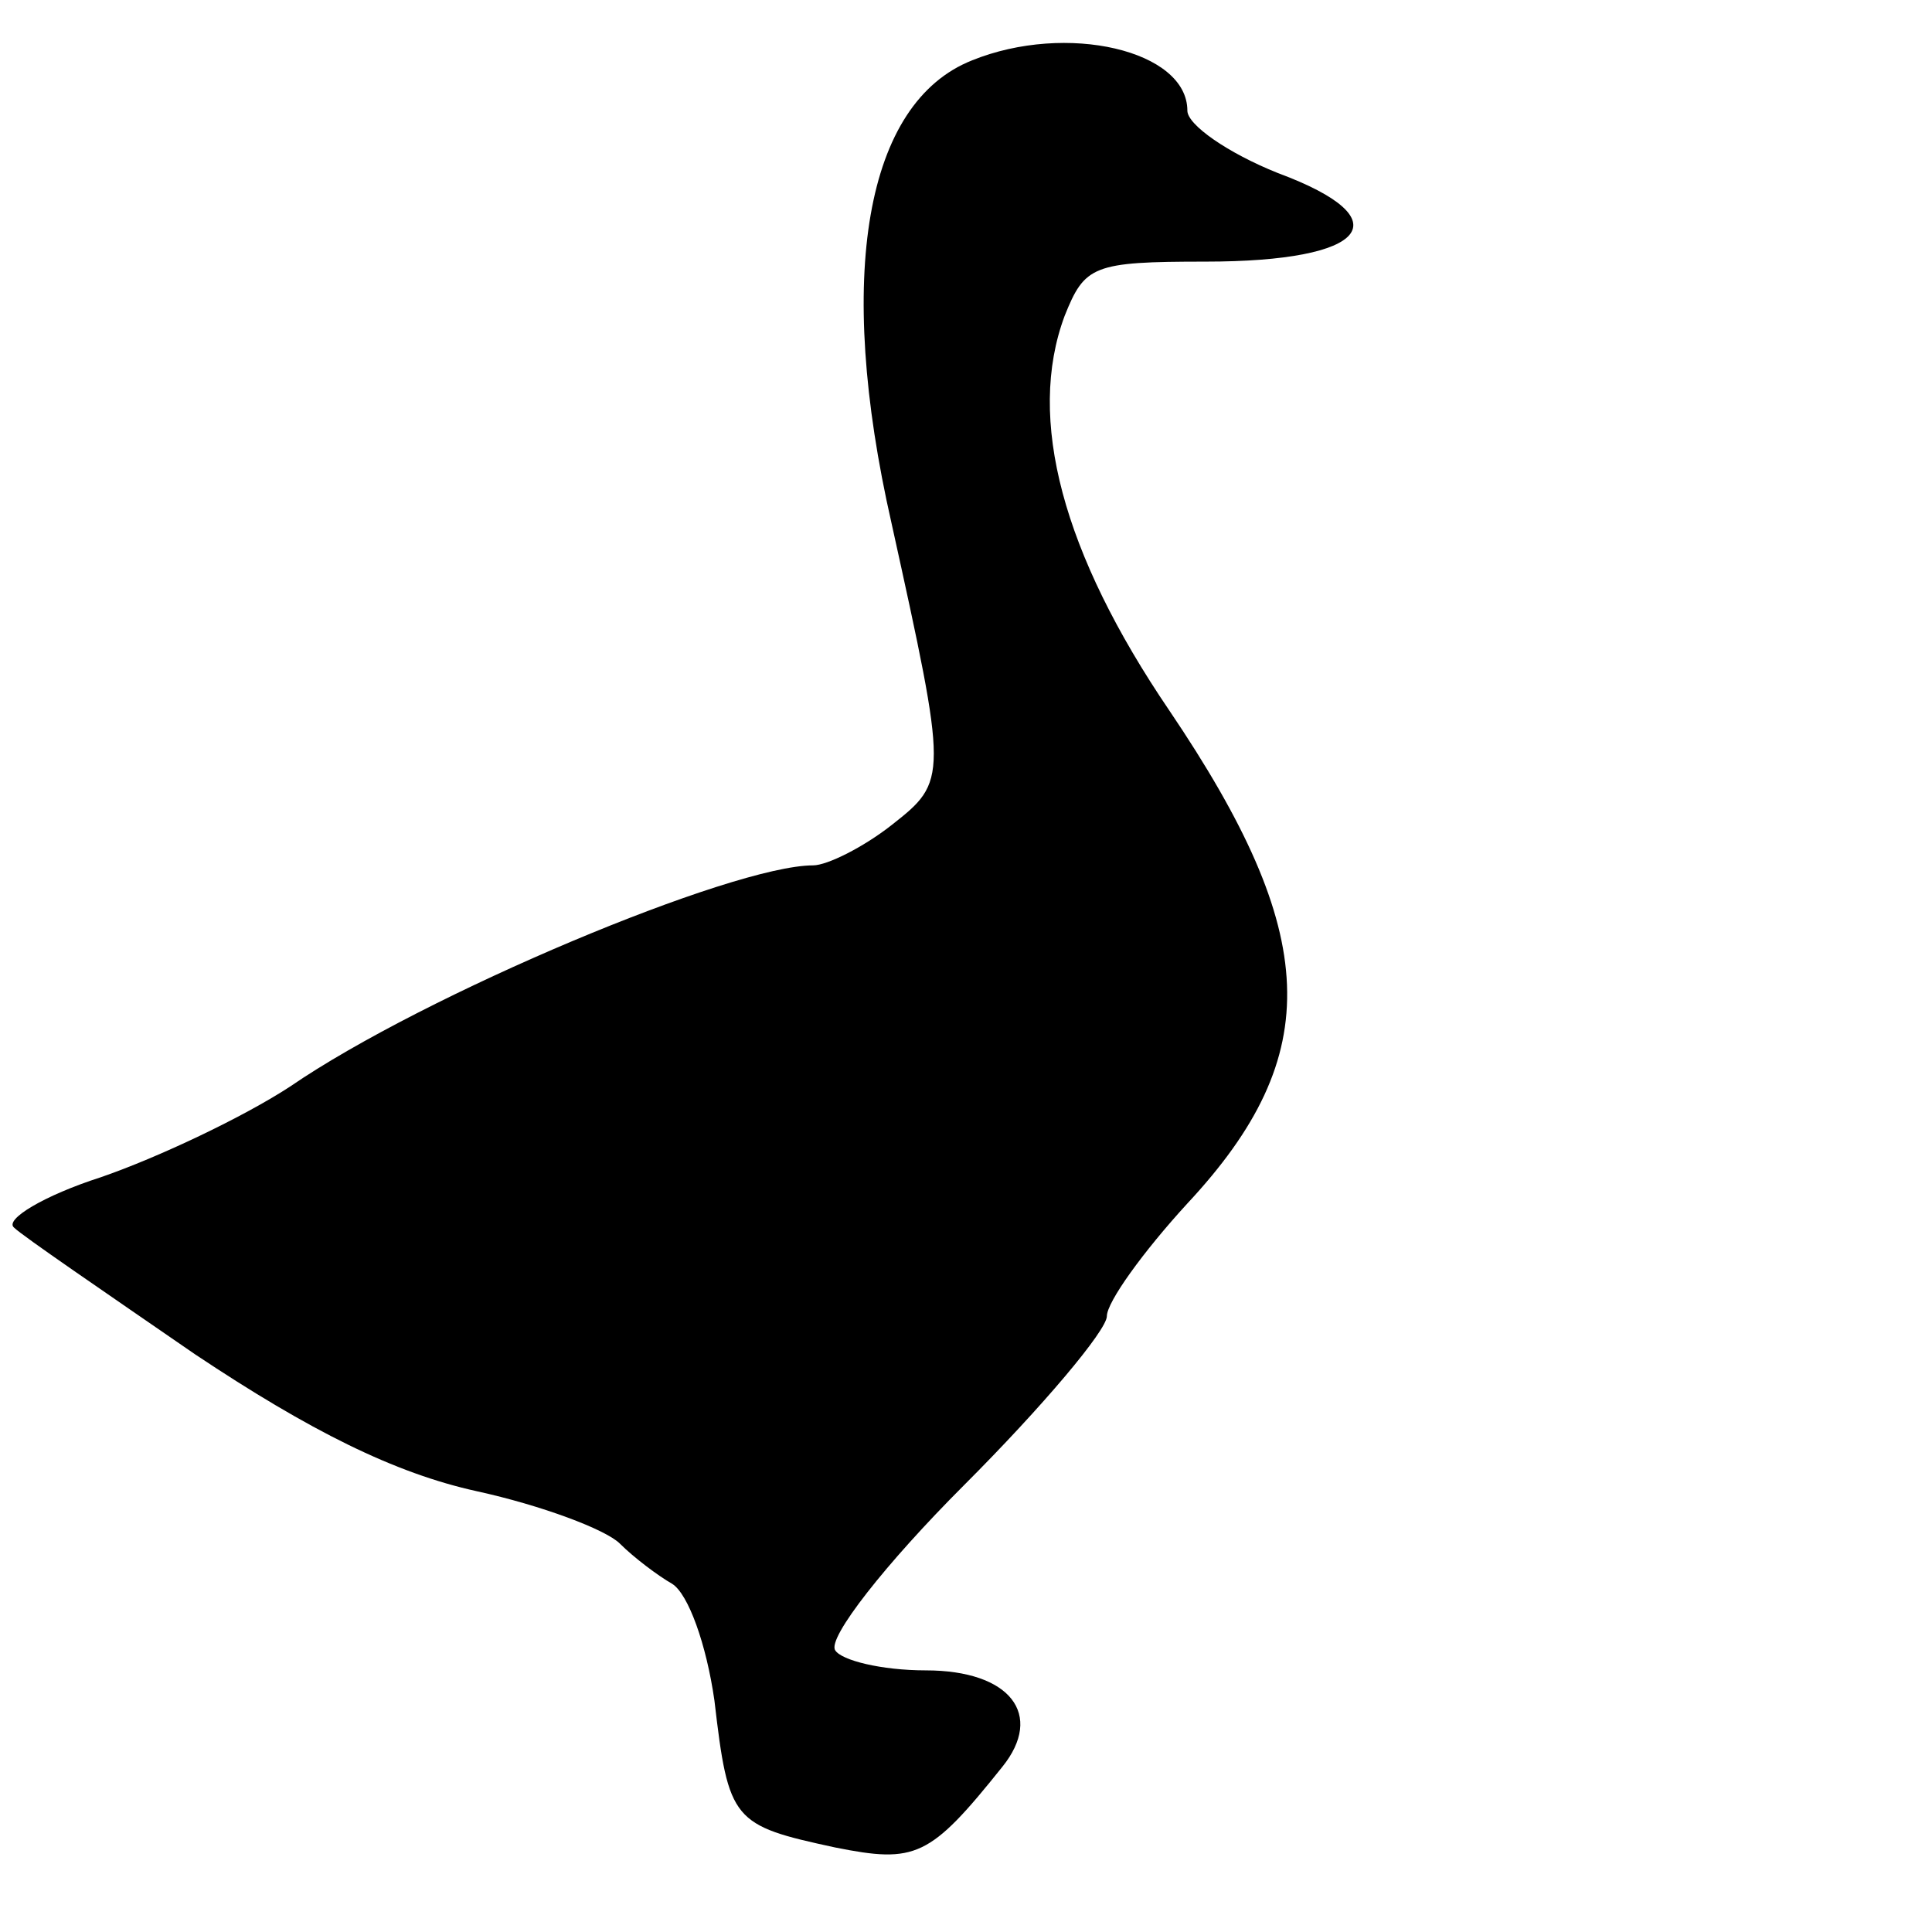 <?xml version="1.0" standalone="no"?>
<!DOCTYPE svg PUBLIC "-//W3C//DTD SVG 20010904//EN"
 "http://www.w3.org/TR/2001/REC-SVG-20010904/DTD/svg10.dtd">
<svg version="1.0" xmlns="http://www.w3.org/2000/svg"
 width="96pt" height="96pt" viewBox="0 0 96 96"
 preserveAspectRatio="xMidYMid meet">
<g transform="translate(0,96) scale(0.1,-0.1)"
fill="#000000" stroke="none">
<path d="M483 930 c-53 -21 -68 -107 -40 -230 28 -127 28 -128 0 -150 -14 -11
-32 -20 -39 -20 -40 0 -193 -64 -260 -110 -23 -15 -65 -35 -94 -45 -28 -9 -48
-21 -43 -25 4 -4 45 -32 90 -63 57 -38 99 -59 140 -68 32 -7 64 -19 71 -26 7
-7 19 -16 26 -20 8 -5 17 -30 21 -58 7 -60 9 -62 60 -73 40 -8 47 -5 83 40 21
26 4 48 -38 48 -22 0 -42 5 -45 10 -4 6 25 43 64 82 39 39 71 77 71 84 0 7 18
32 40 56 69 74 66 134 -9 245 -53 78 -71 145 -52 196 10 25 14 27 70 27 81 0
98 21 36 44 -25 10 -45 24 -45 31 0 30 -60 44 -107 25z"/>
</g>
</svg>
